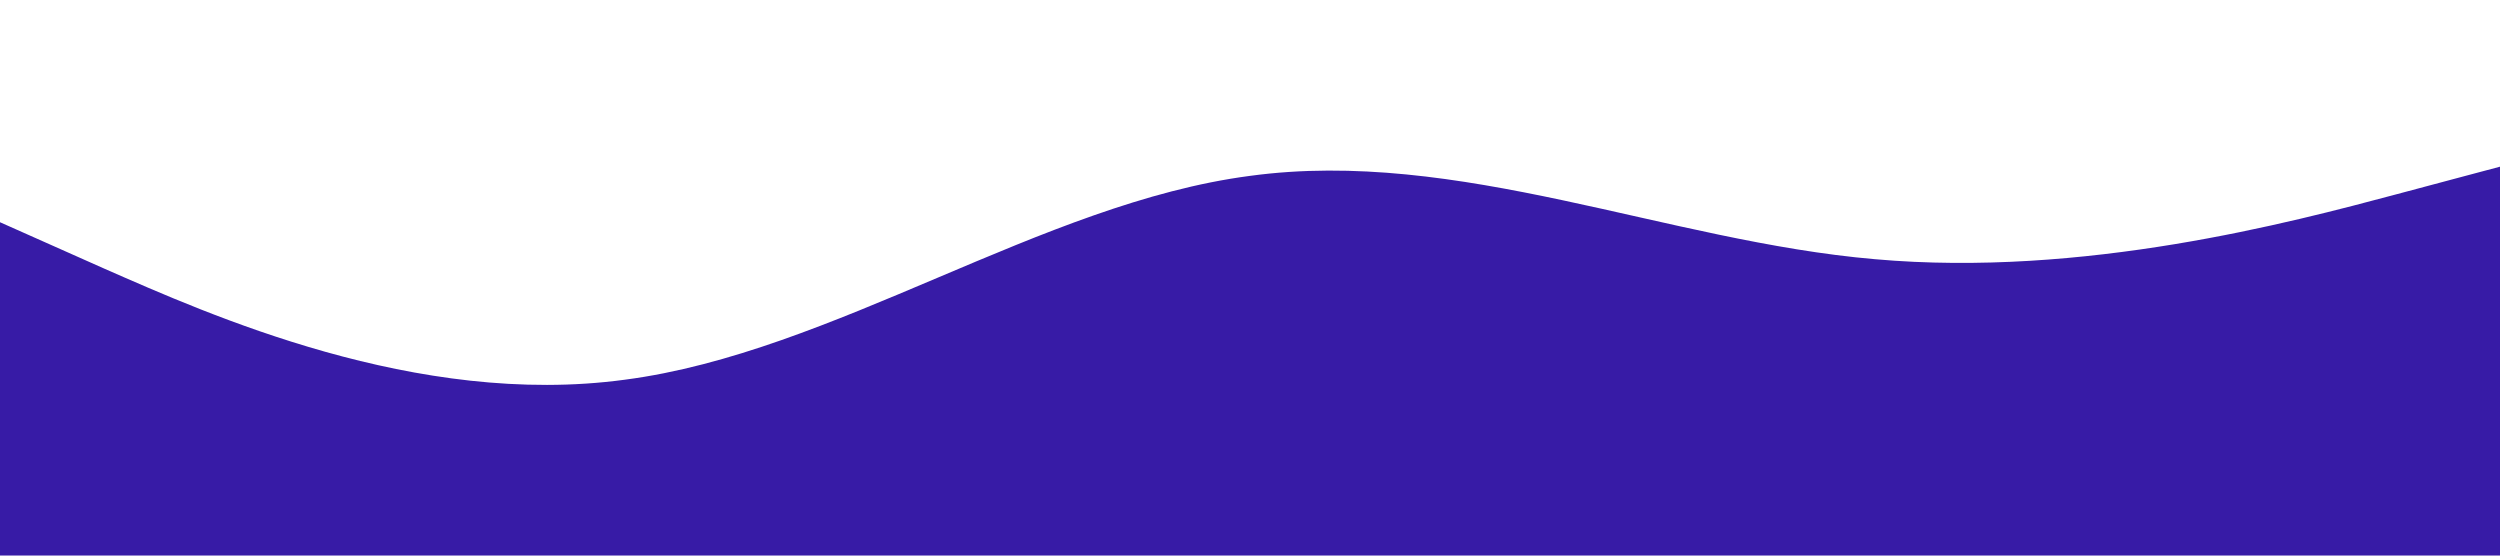 <svg xmlns="http://www.w3.org/2000/svg" viewBox="0 0 1440 320"><path fill="#371BA6" fill-opacity="1" d="M0,128L60,154.7C120,181,240,235,360,218.7C480,203,600,117,720,101.3C840,85,960,139,1080,149.3C1200,160,1320,128,1380,112L1440,96L1440,320L1380,320C1320,320,1200,320,1080,320C960,320,840,320,720,320C600,320,480,320,360,320C240,320,120,320,60,320L0,320Z"></path></svg>